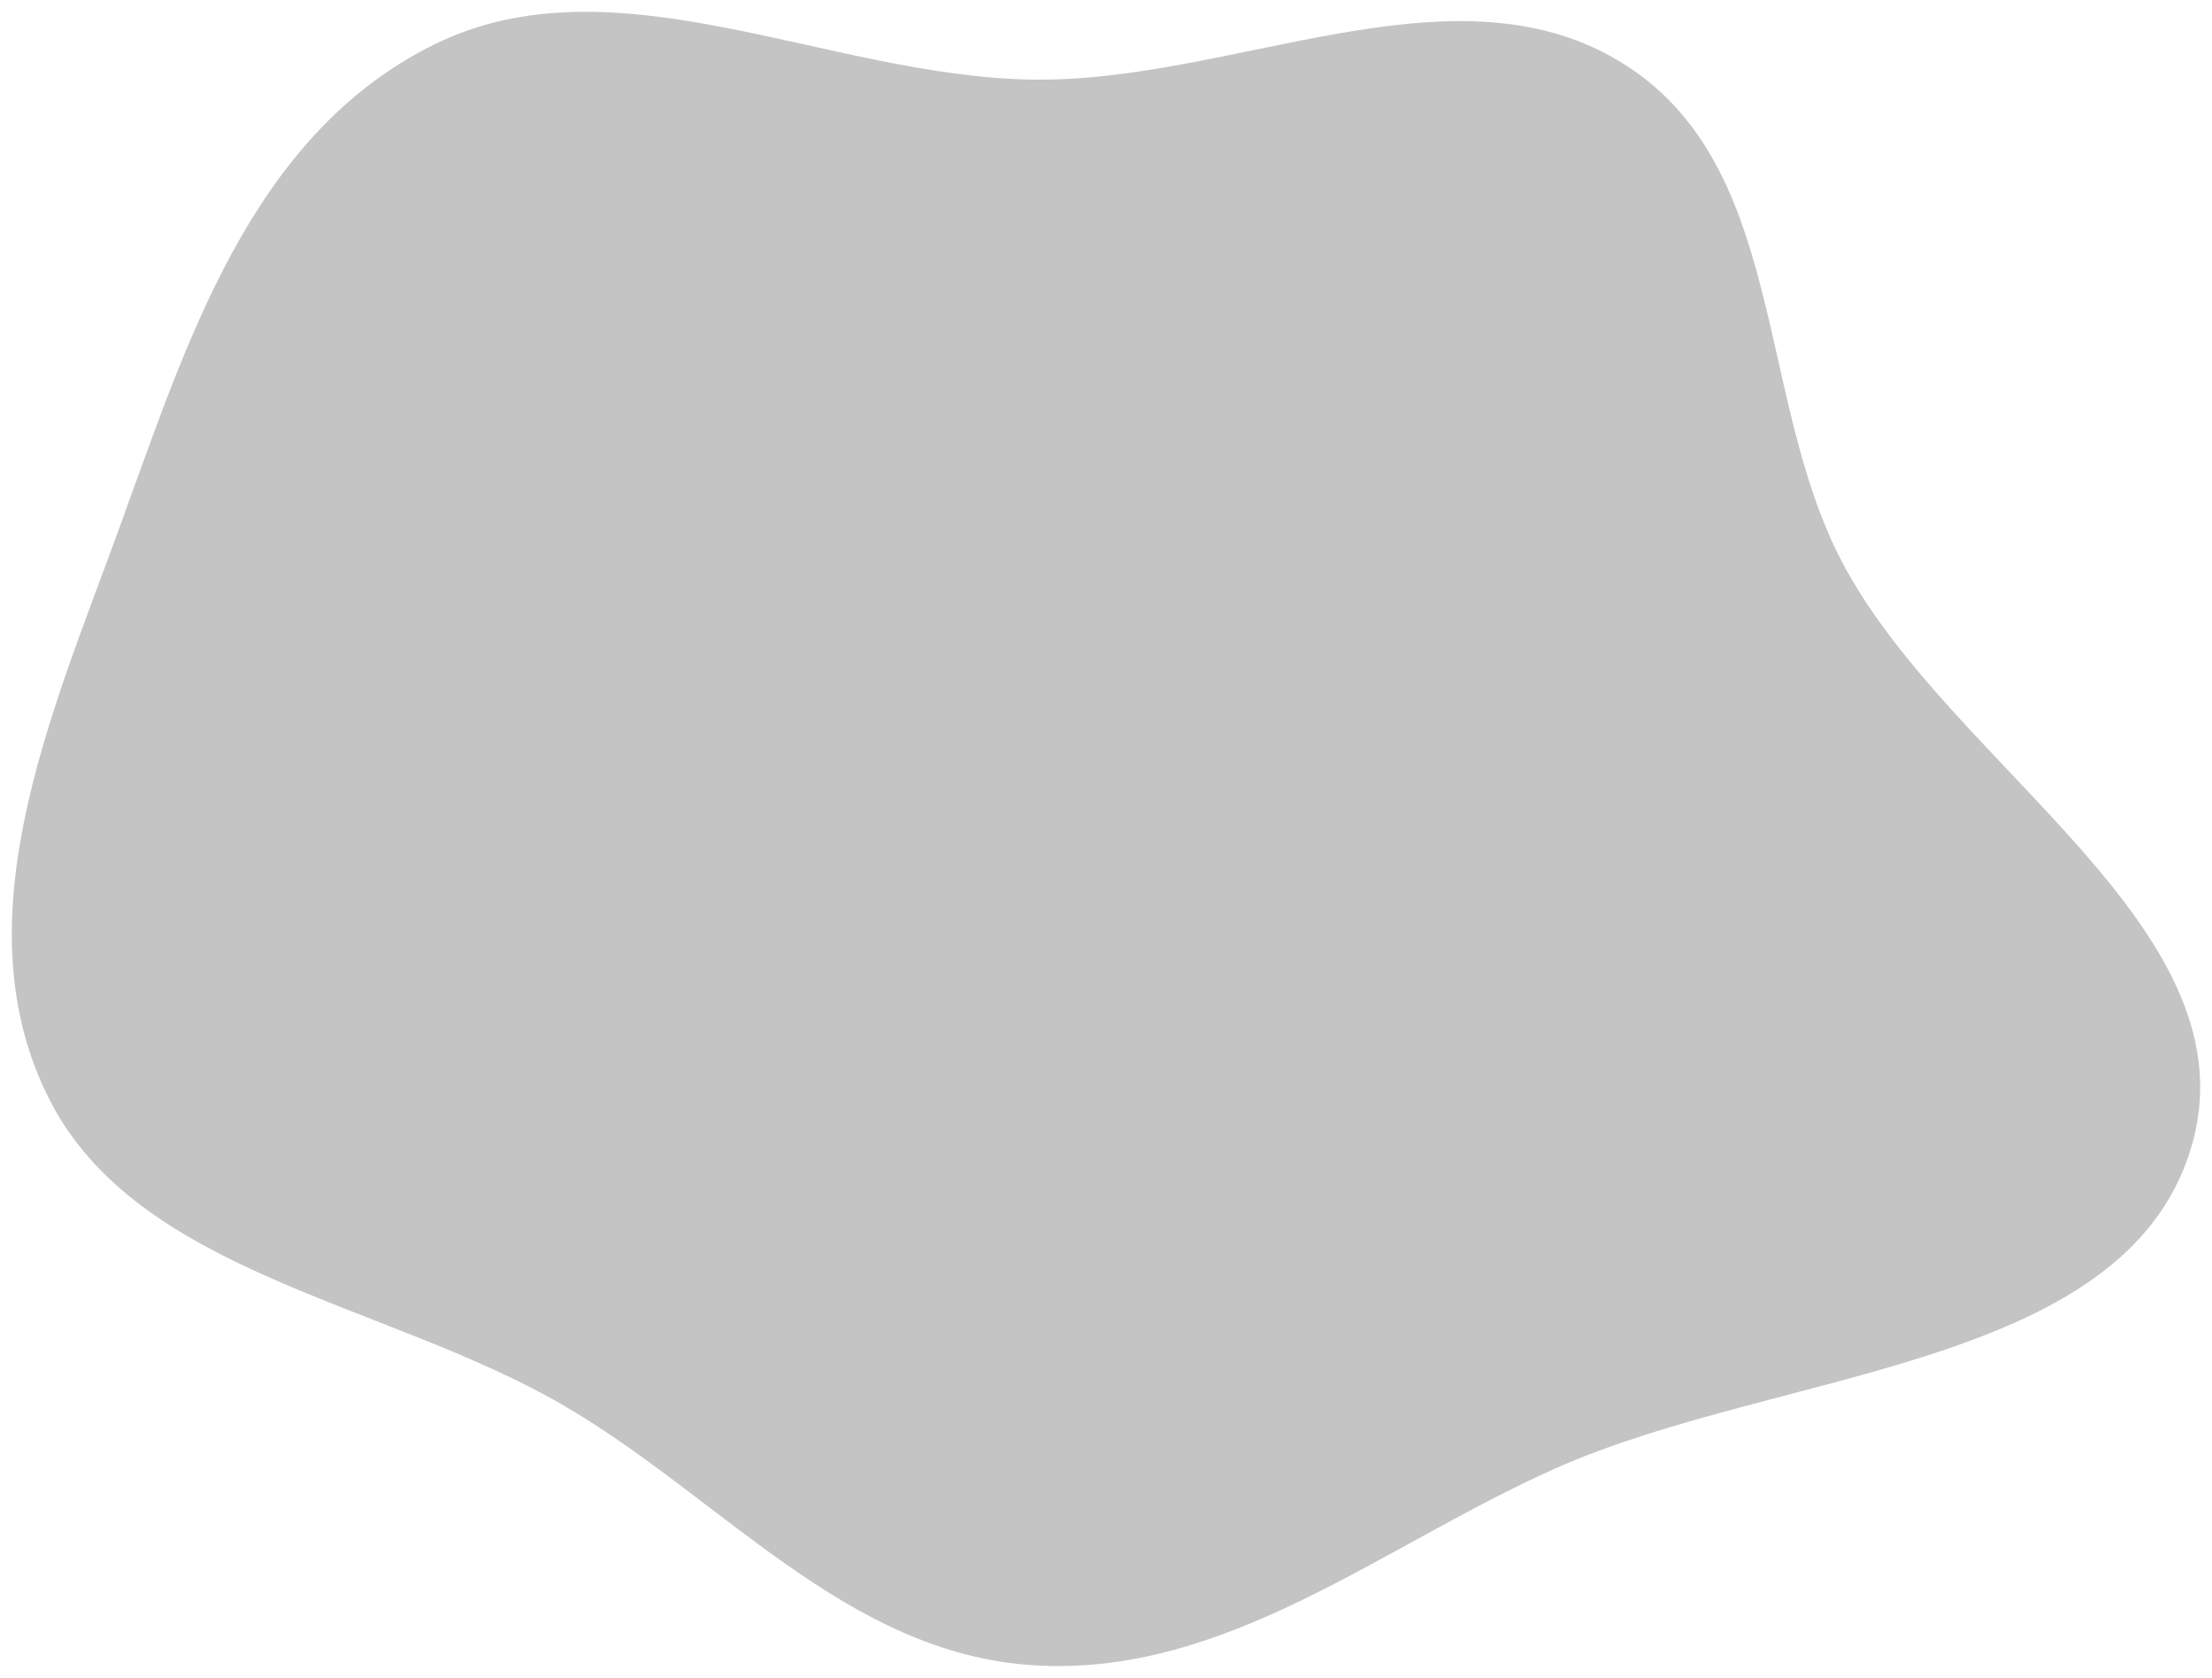 <svg width="749" height="568" viewBox="0 0 749 568" fill="none" xmlns="http://www.w3.org/2000/svg">
<g filter="url(#filter0_d_0_3)">
<path fill-rule="evenodd" clip-rule="evenodd" d="M349.75 22.952C417.541 23.887 491.101 -17.365 548.048 16.564C605.126 50.57 594.12 129.754 623.702 186.169C660.35 256.057 765.123 311.124 741.594 385.66C718.264 459.565 602.039 459.616 526.838 493.021C467.951 519.179 414.952 563.942 349.75 559.722C286.18 555.606 243.913 502.315 189.849 471.206C130.081 436.815 46.458 426.922 16.657 368.057C-13.718 308.057 17.212 238.234 40.137 175.484C62.823 113.389 84.42 41.906 147.092 11.031C208.293 -19.121 280.37 21.994 349.75 22.952Z" fill="#C4C4C4"/>
</g>
<defs>
<filter id="filter0_d_0_3" x="0" y="0" width="749" height="568" filterUnits="userSpaceOnUse" color-interpolation-filters="sRGB">
<feFlood flood-opacity="0" result="BackgroundImageFix"/>
<feColorMatrix in="SourceAlpha" type="matrix" values="0 0 0 0 0 0 0 0 0 0 0 0 0 0 0 0 0 0 127 0" result="hardAlpha"/>
<feOffset dy="4"/>
<feGaussianBlur stdDeviation="2"/>
<feComposite in2="hardAlpha" operator="out"/>
<feColorMatrix type="matrix" values="0 0 0 0 0 0 0 0 0 0 0 0 0 0 0 0 0 0 0.25 0"/>
<feBlend mode="normal" in2="BackgroundImageFix" result="effect1_dropShadow_0_3"/>
<feBlend mode="normal" in="SourceGraphic" in2="effect1_dropShadow_0_3" result="shape"/>
</filter>
</defs>
</svg>
